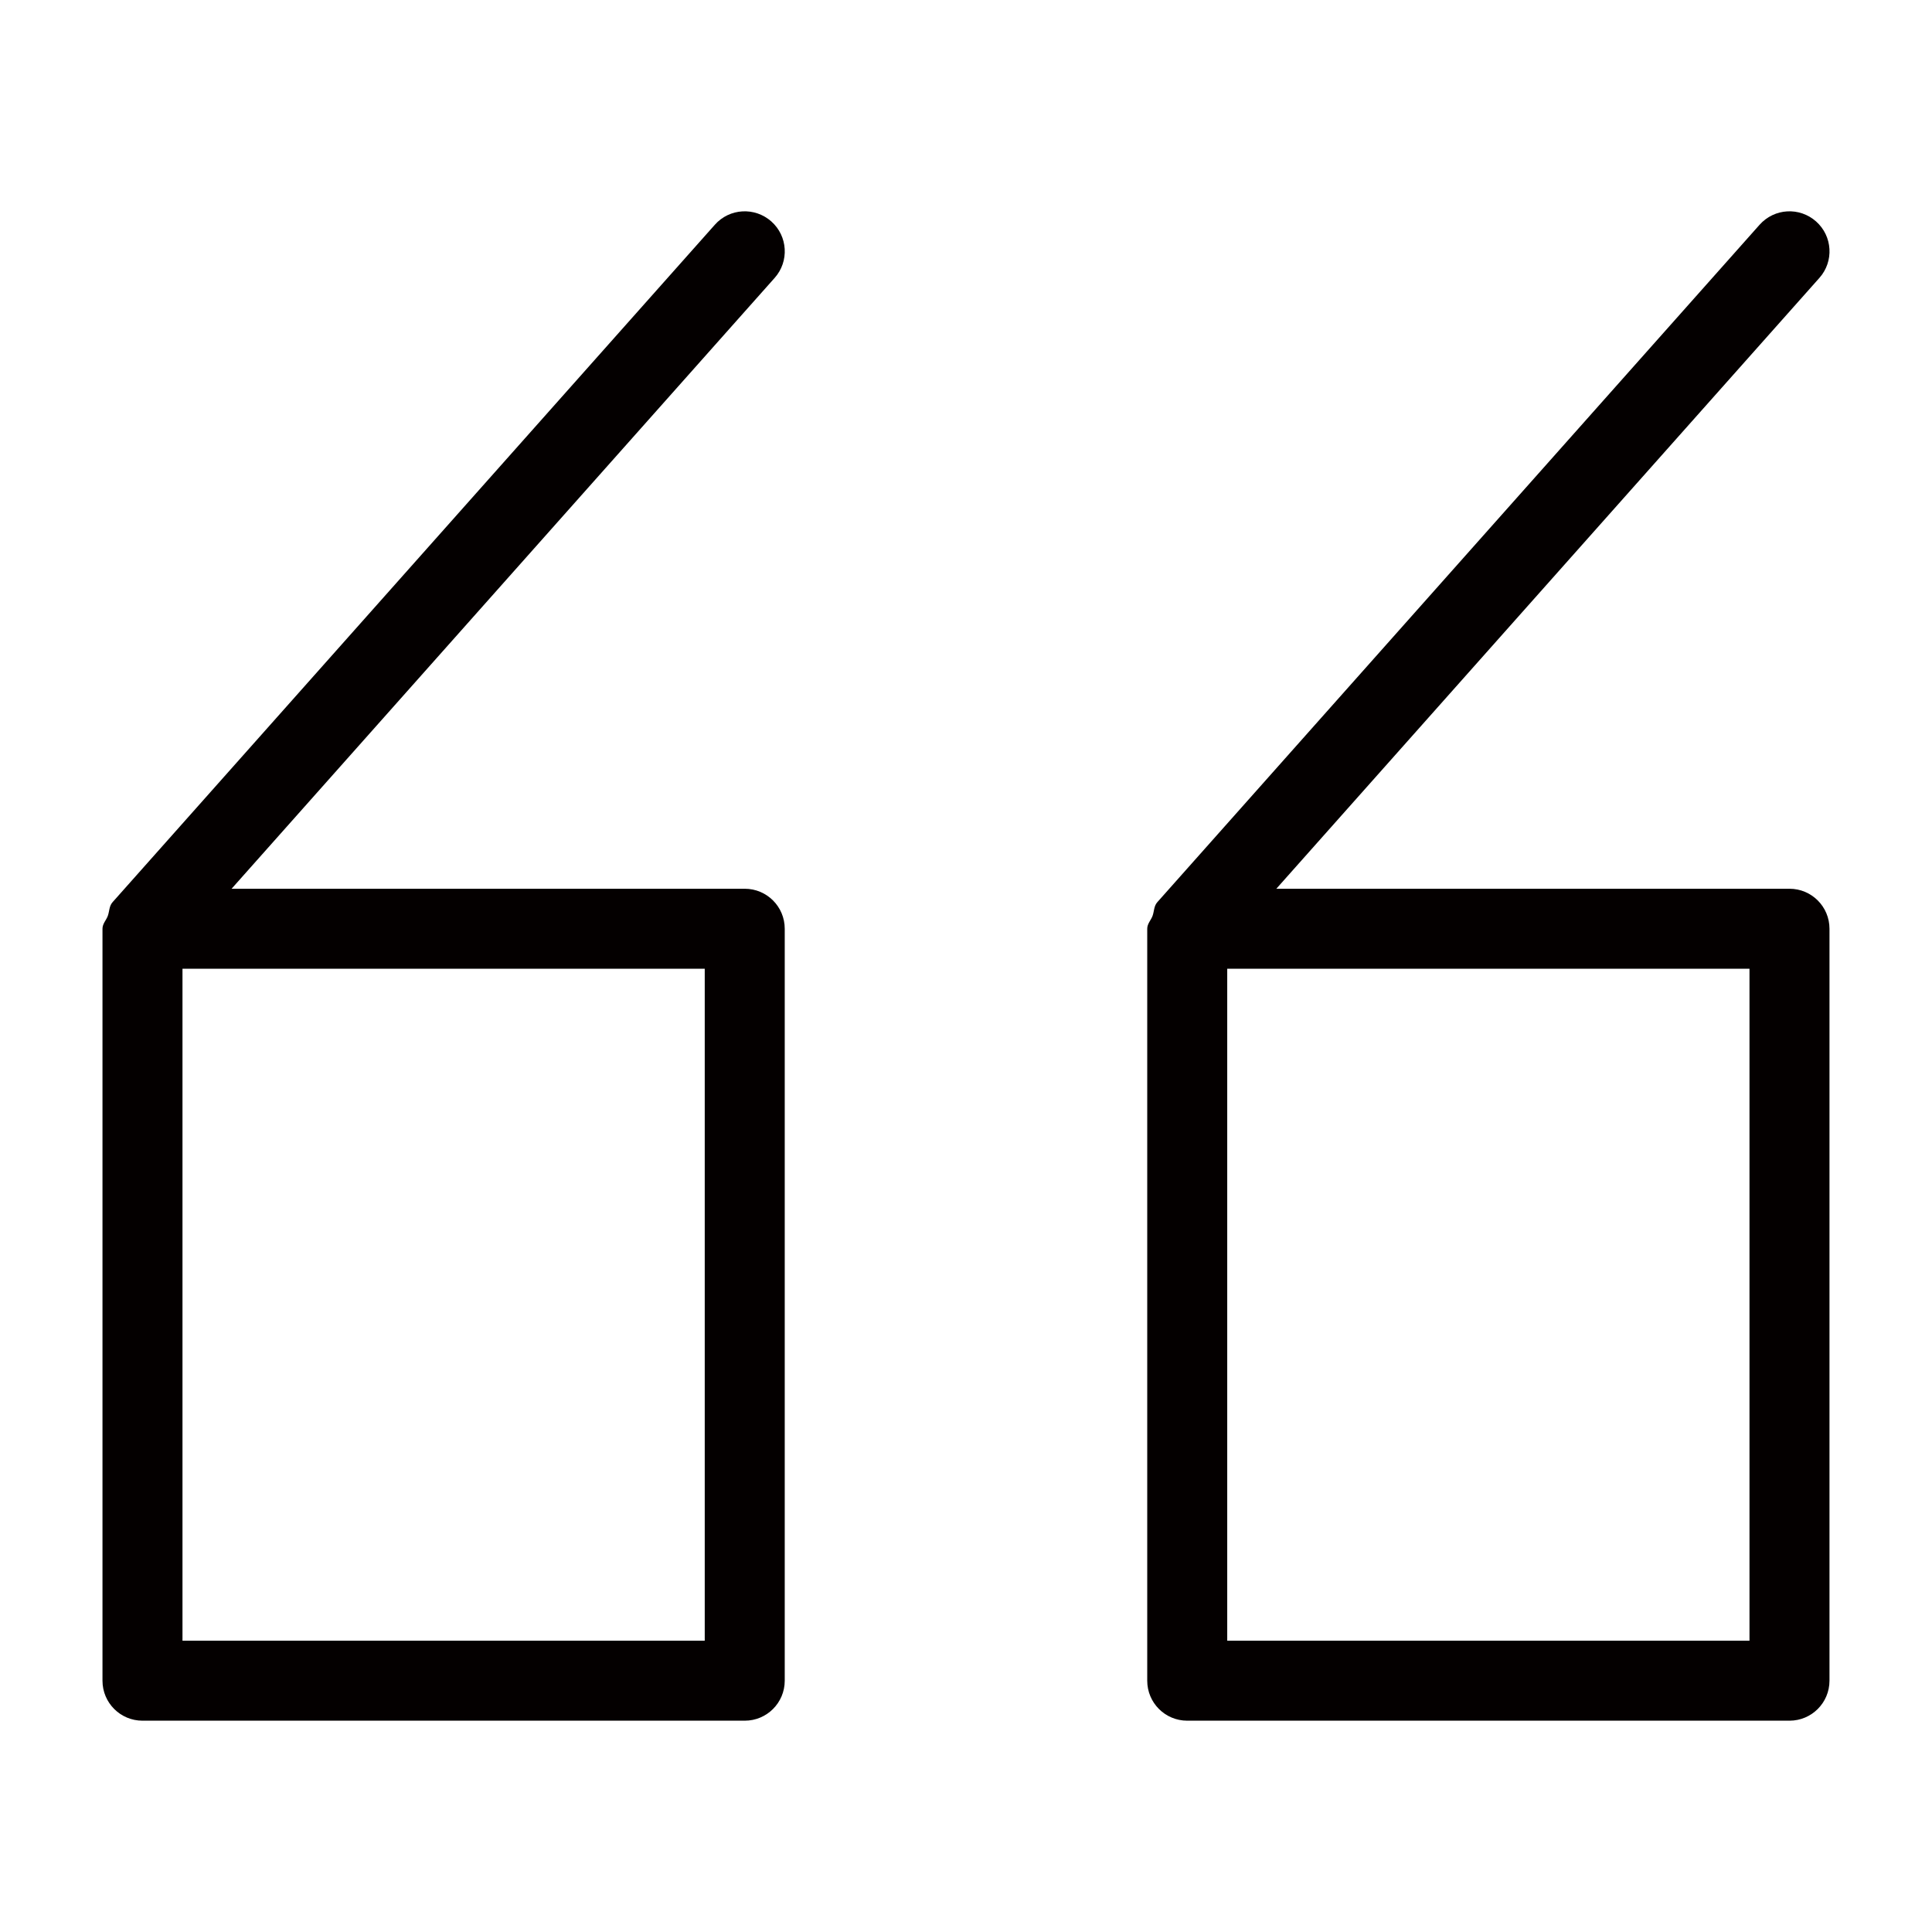<?xml version="1.0" encoding="iso-8859-1"?>
<!-- Generator: Adobe Illustrator 19.0.0, SVG Export Plug-In . SVG Version: 6.00 Build 0)  -->
<svg version="1.1" id="&#x56FE;&#x5C42;_1" xmlns="http://www.w3.org/2000/svg" xmlns:xlink="http://www.w3.org/1999/xlink" x="0px"
	 y="0px" viewBox="0 0 1024 1024" style="enable-background:new 0 0 1024 1024;" xml:space="preserve">
<g id="XMLID_17_">
	<path id="XMLID_191_" style="fill:#040000;" d="M394.727,471.055H122.744l287.842-323.762c7.785-8.737,6.998-22.153-1.781-29.937
		c-8.737-7.743-22.153-7.039-29.937,1.781L59.66,478.177c-1.848,2.076-1.636,4.814-2.526,7.277c-0.89,2.345-2.816,4.141-2.816,6.801
		V890.8c0,11.718,9.482,21.2,21.2,21.2h319.208c11.718,0,21.2-9.482,21.2-21.2V492.256
		C415.927,480.538,406.445,471.055,394.727,471.055z M373.526,869.599H96.72V513.456h276.807V869.599z"/>
	<path id="XMLID_647_" style="fill:#040000;" d="M948.464,471.055H676.482l287.842-323.762c7.785-8.737,6.998-22.153-1.781-29.937
		c-8.737-7.743-22.07-7.039-29.937,1.781L613.398,478.177c-1.848,2.076-1.636,4.814-2.526,7.277
		c-0.89,2.345-2.816,4.141-2.816,6.801V890.8c0,11.718,9.482,21.2,21.2,21.2h319.208c11.718,0,21.2-9.482,21.2-21.2V492.256
		C969.665,480.538,960.182,471.055,948.464,471.055z M927.264,869.599H650.457V513.456h276.807V869.599z"/>
</g>
</svg>
